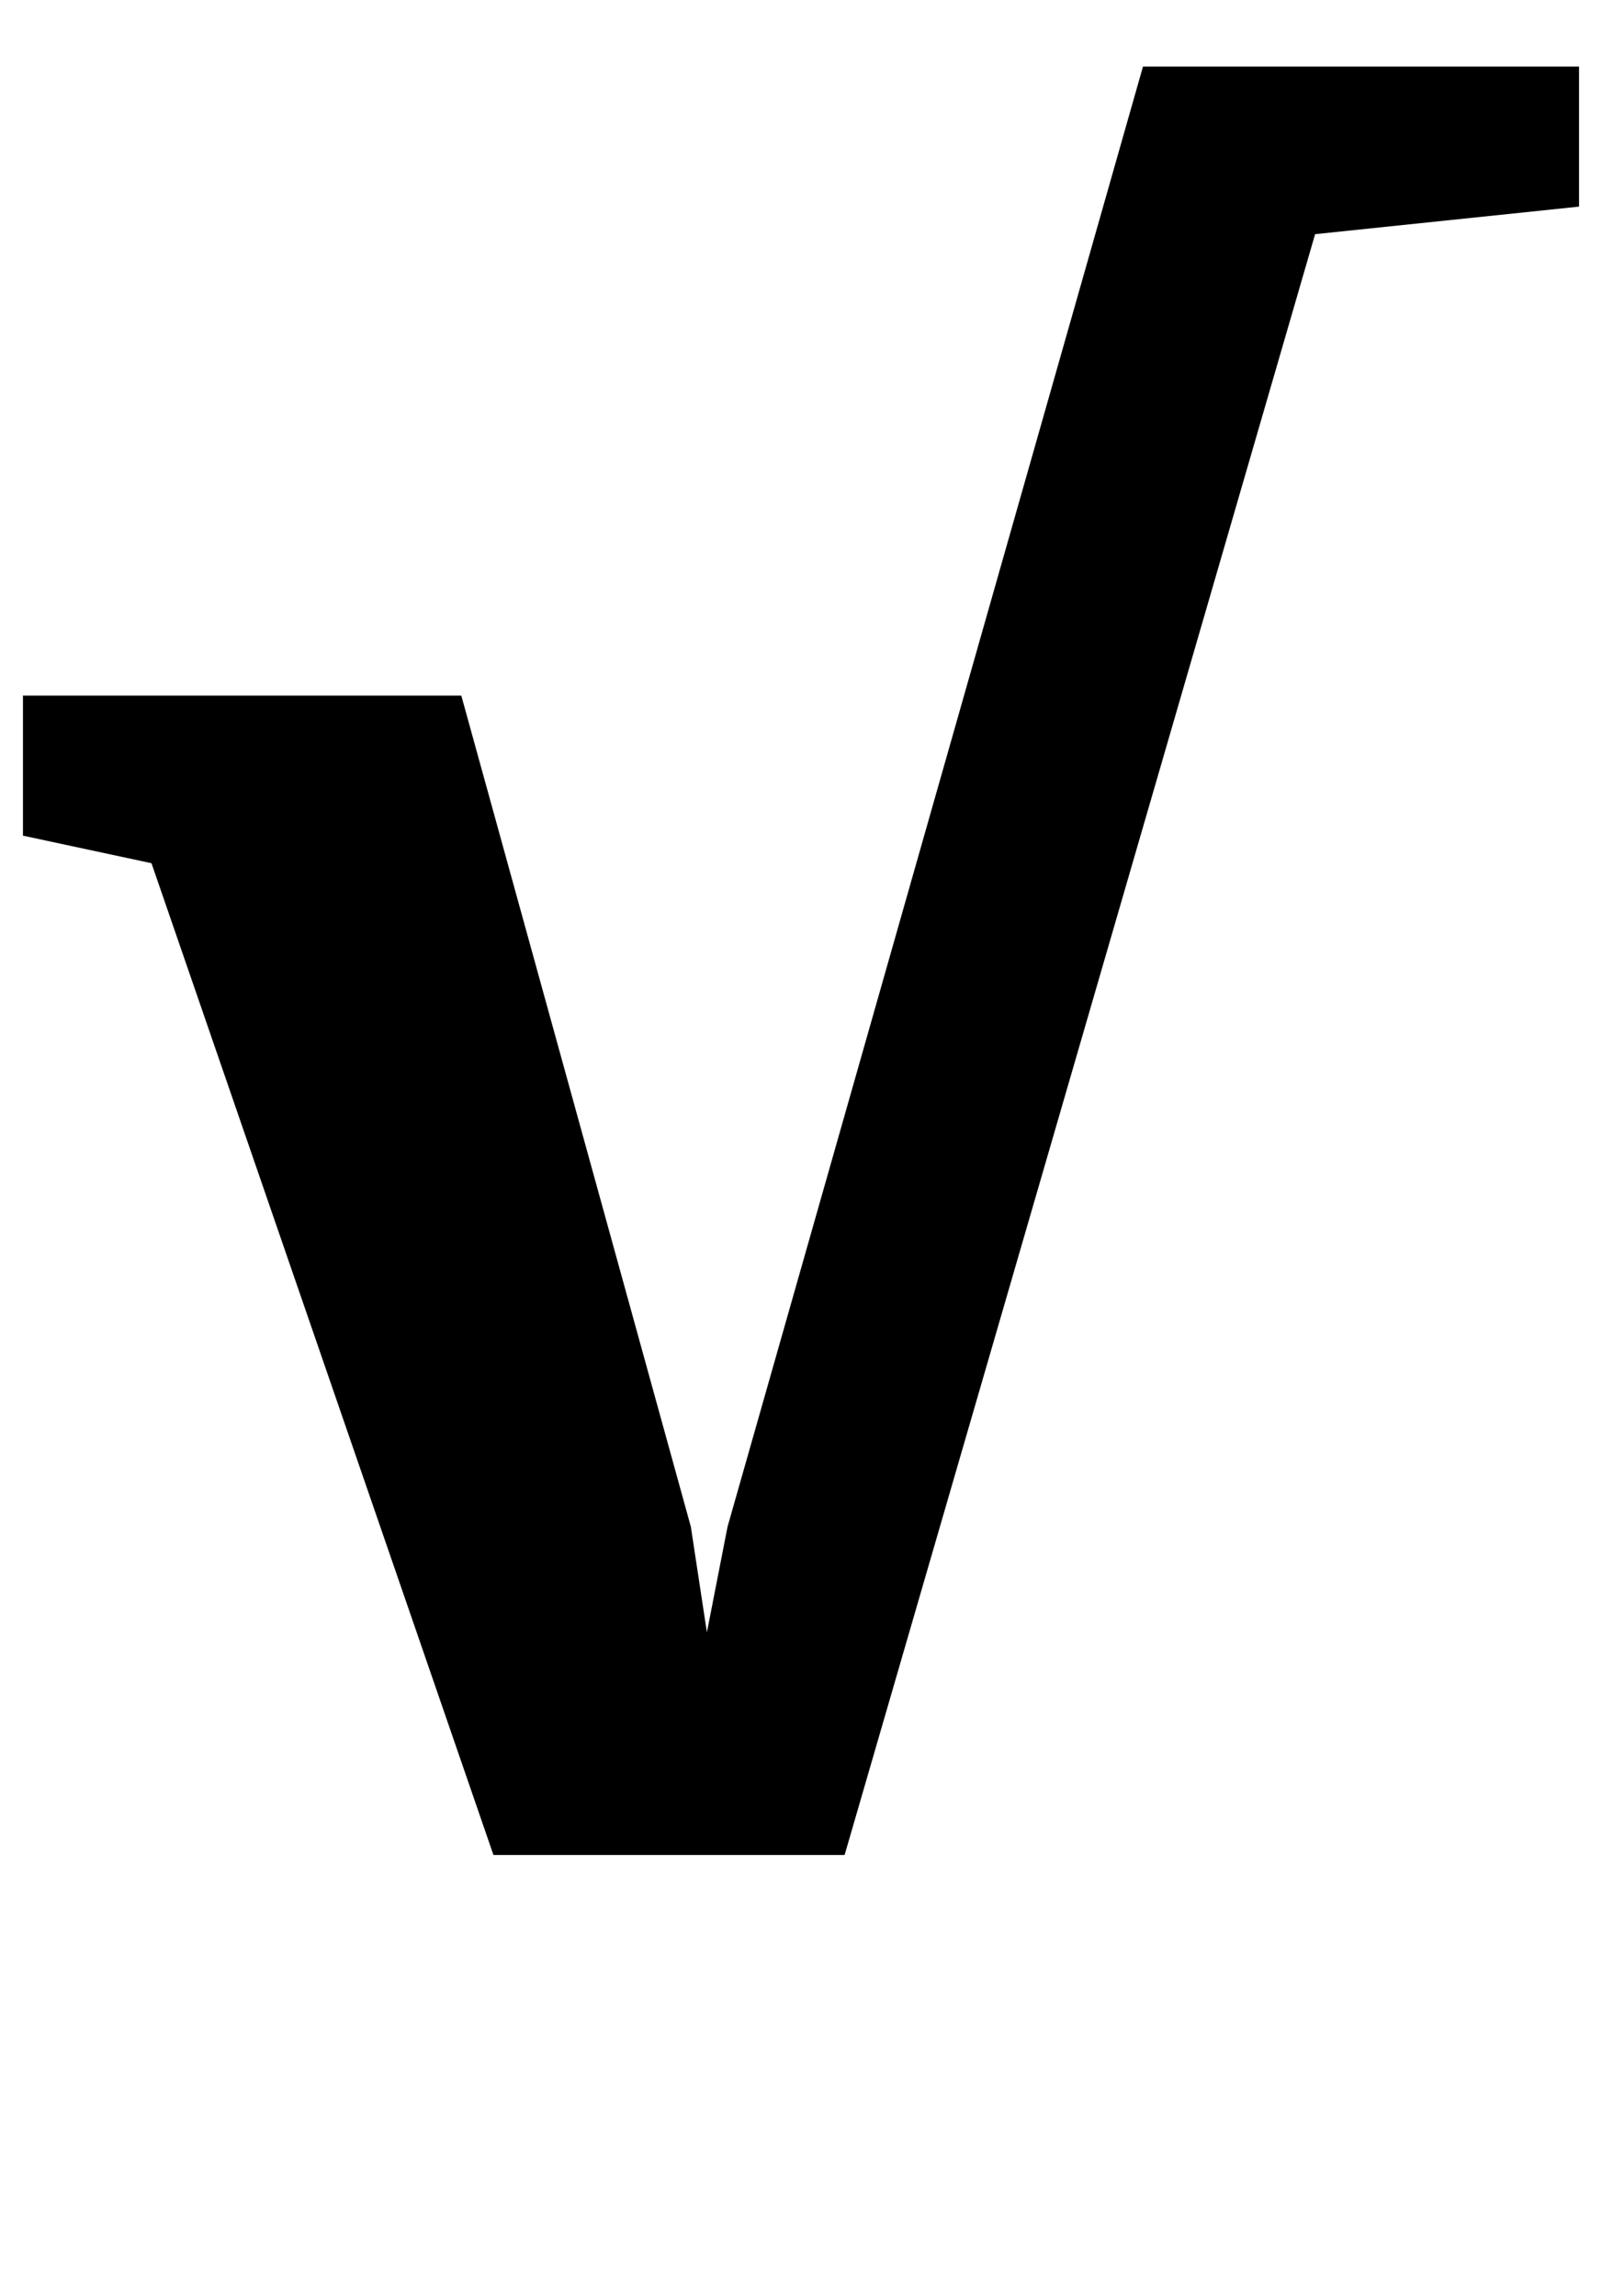 <?xml version="1.0" standalone="no"?>
<!DOCTYPE svg PUBLIC "-//W3C//DTD SVG 1.1//EN" "http://www.w3.org/Graphics/SVG/1.1/DTD/svg11.dtd" >
<svg xmlns="http://www.w3.org/2000/svg" xmlns:xlink="http://www.w3.org/1999/xlink" version="1.1" viewBox="-48 0 698 1000">
  <g transform="matrix(1 0 0 -1 0 800)">
   <path fill="currentColor"
d="M18 424l-56 12v61h191l100 -362l7 -46l9 46l181 636h190v-61l-115 -12l-205 -706h-153z" />
  </g>

</svg>
